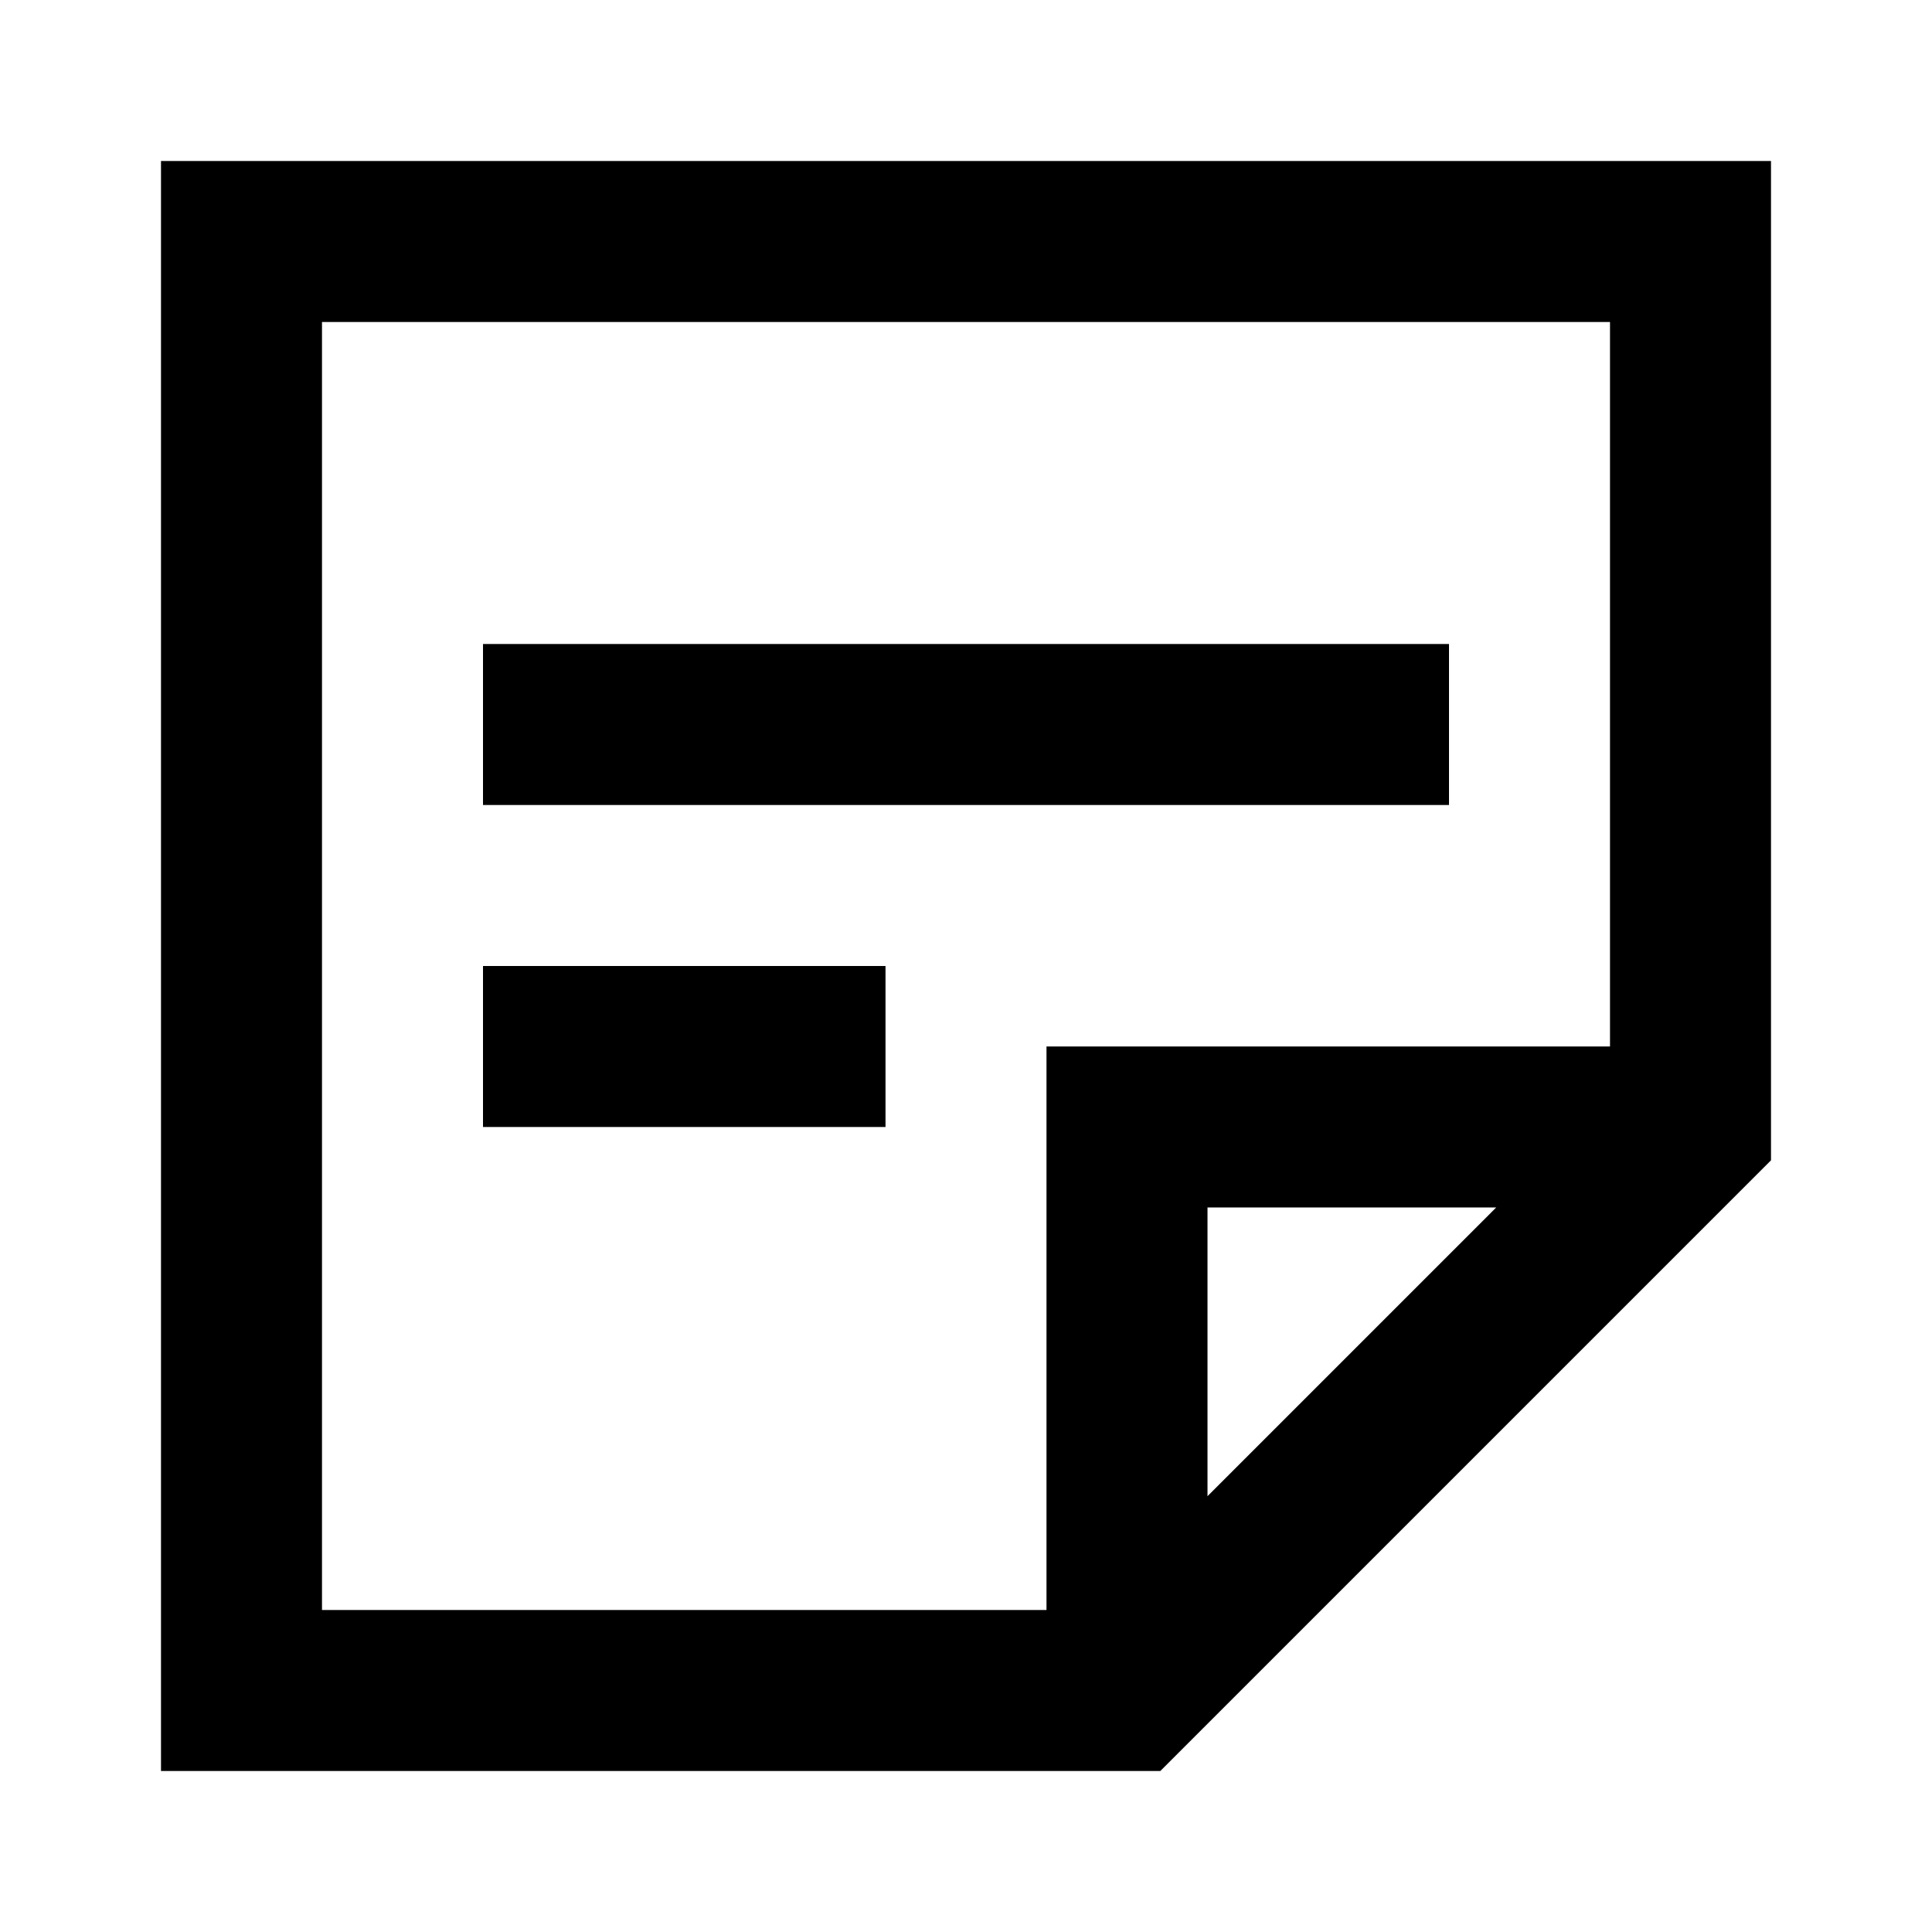 <svg xmlns="http://www.w3.org/2000/svg" width="1em" height="1em" viewBox="0 0 24 24"><path fill="currentColor" d="M2 2h20v12.414L14.414 22H2zm2 2v16h9v-7h7V4zm14.586 11H15v3.586zM6 8h12v2H6zm0 4h5v2H6z"/></svg>